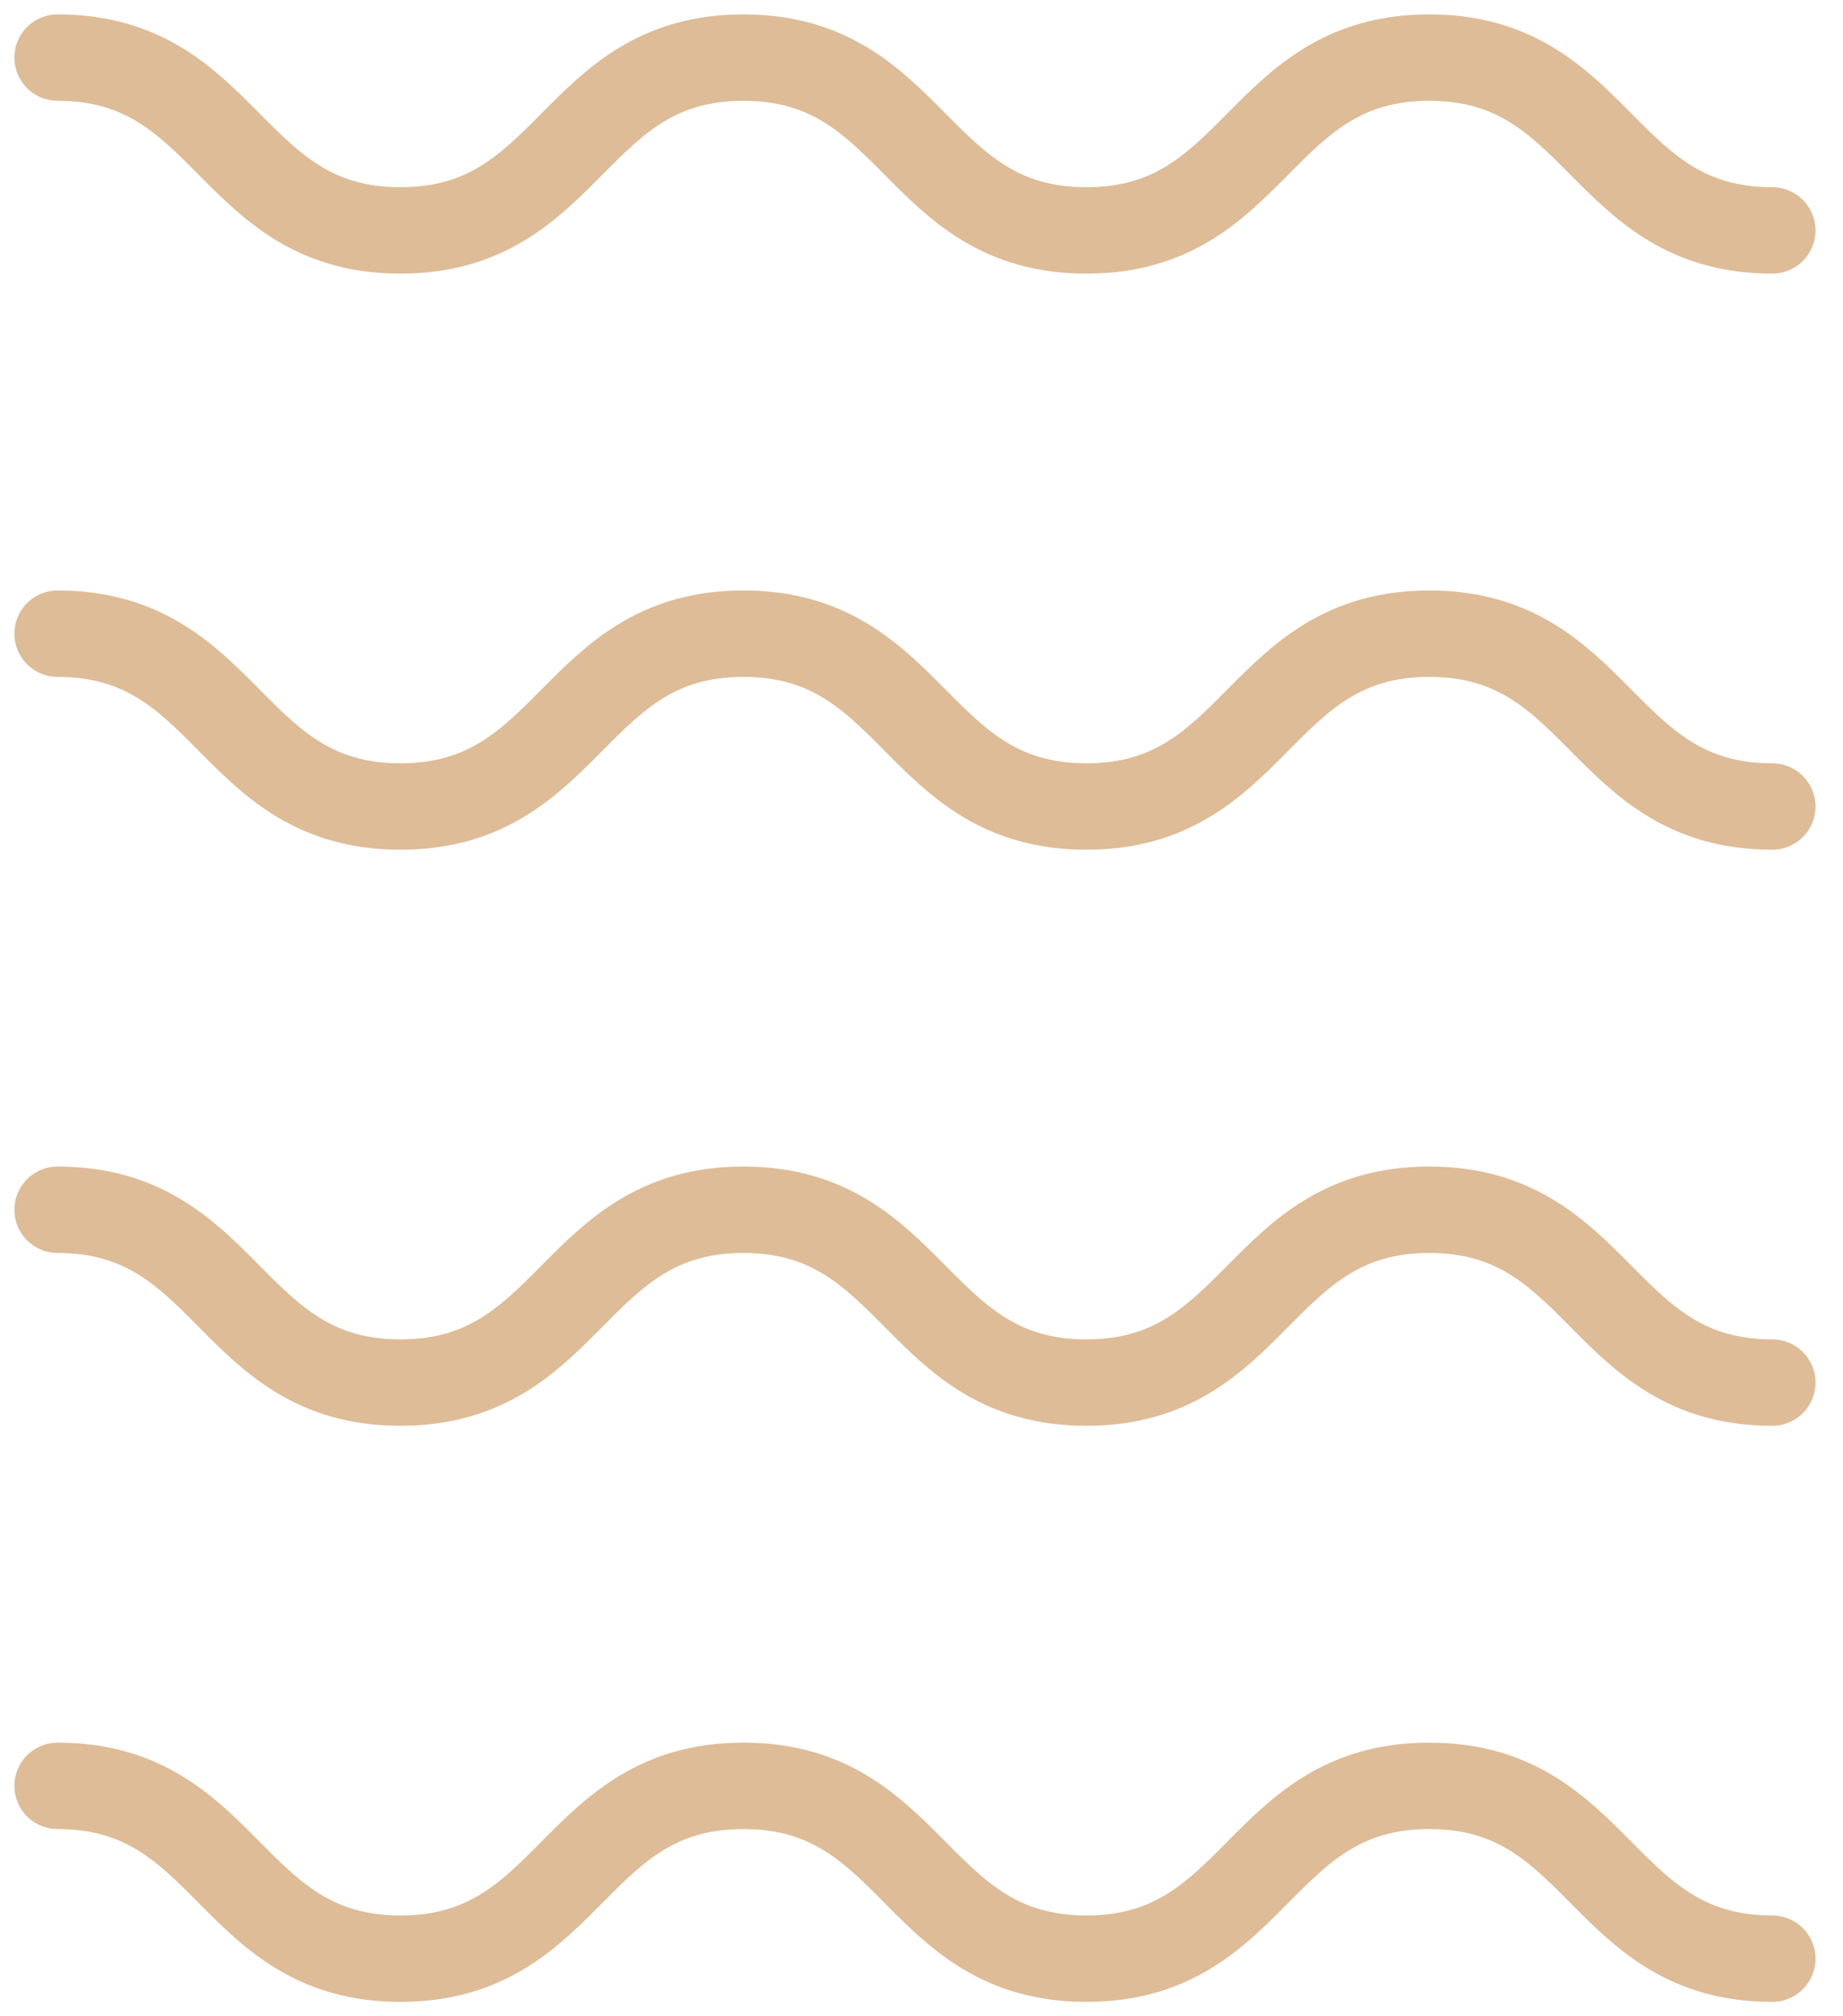 <svg width="64" height="70" viewBox="0 0 64 70" fill="none" xmlns="http://www.w3.org/2000/svg">
<path d="M2 2C7.955 2 7.955 8 13.906 8C19.862 8 19.862 2 25.817 2C31.772 2 31.772 8 37.728 8C43.679 8 43.679 2 49.634 2C55.589 2 55.589 8 61.545 8M2 22C7.955 22 7.955 28 13.906 28C19.862 28 19.862 22 25.817 22C31.772 22 31.772 28 37.728 28C43.679 28 43.679 22 49.634 22C55.589 22 55.589 28 61.545 28M2 42C7.955 42 7.955 48 13.906 48C19.862 48 19.862 42 25.817 42C31.772 42 31.772 48 37.728 48C43.679 48 43.679 42 49.634 42C55.589 42 55.589 48 61.545 48M2 62C7.955 62 7.955 68 13.906 68C19.862 68 19.862 62 25.817 62C31.772 62 31.772 68 37.728 68C43.679 68 43.679 62 49.634 62C55.589 62 55.589 68 61.545 68" stroke="#DDBC97" stroke-width="3" stroke-miterlimit="10" stroke-linecap="round" stroke-linejoin="round"/>
</svg>
